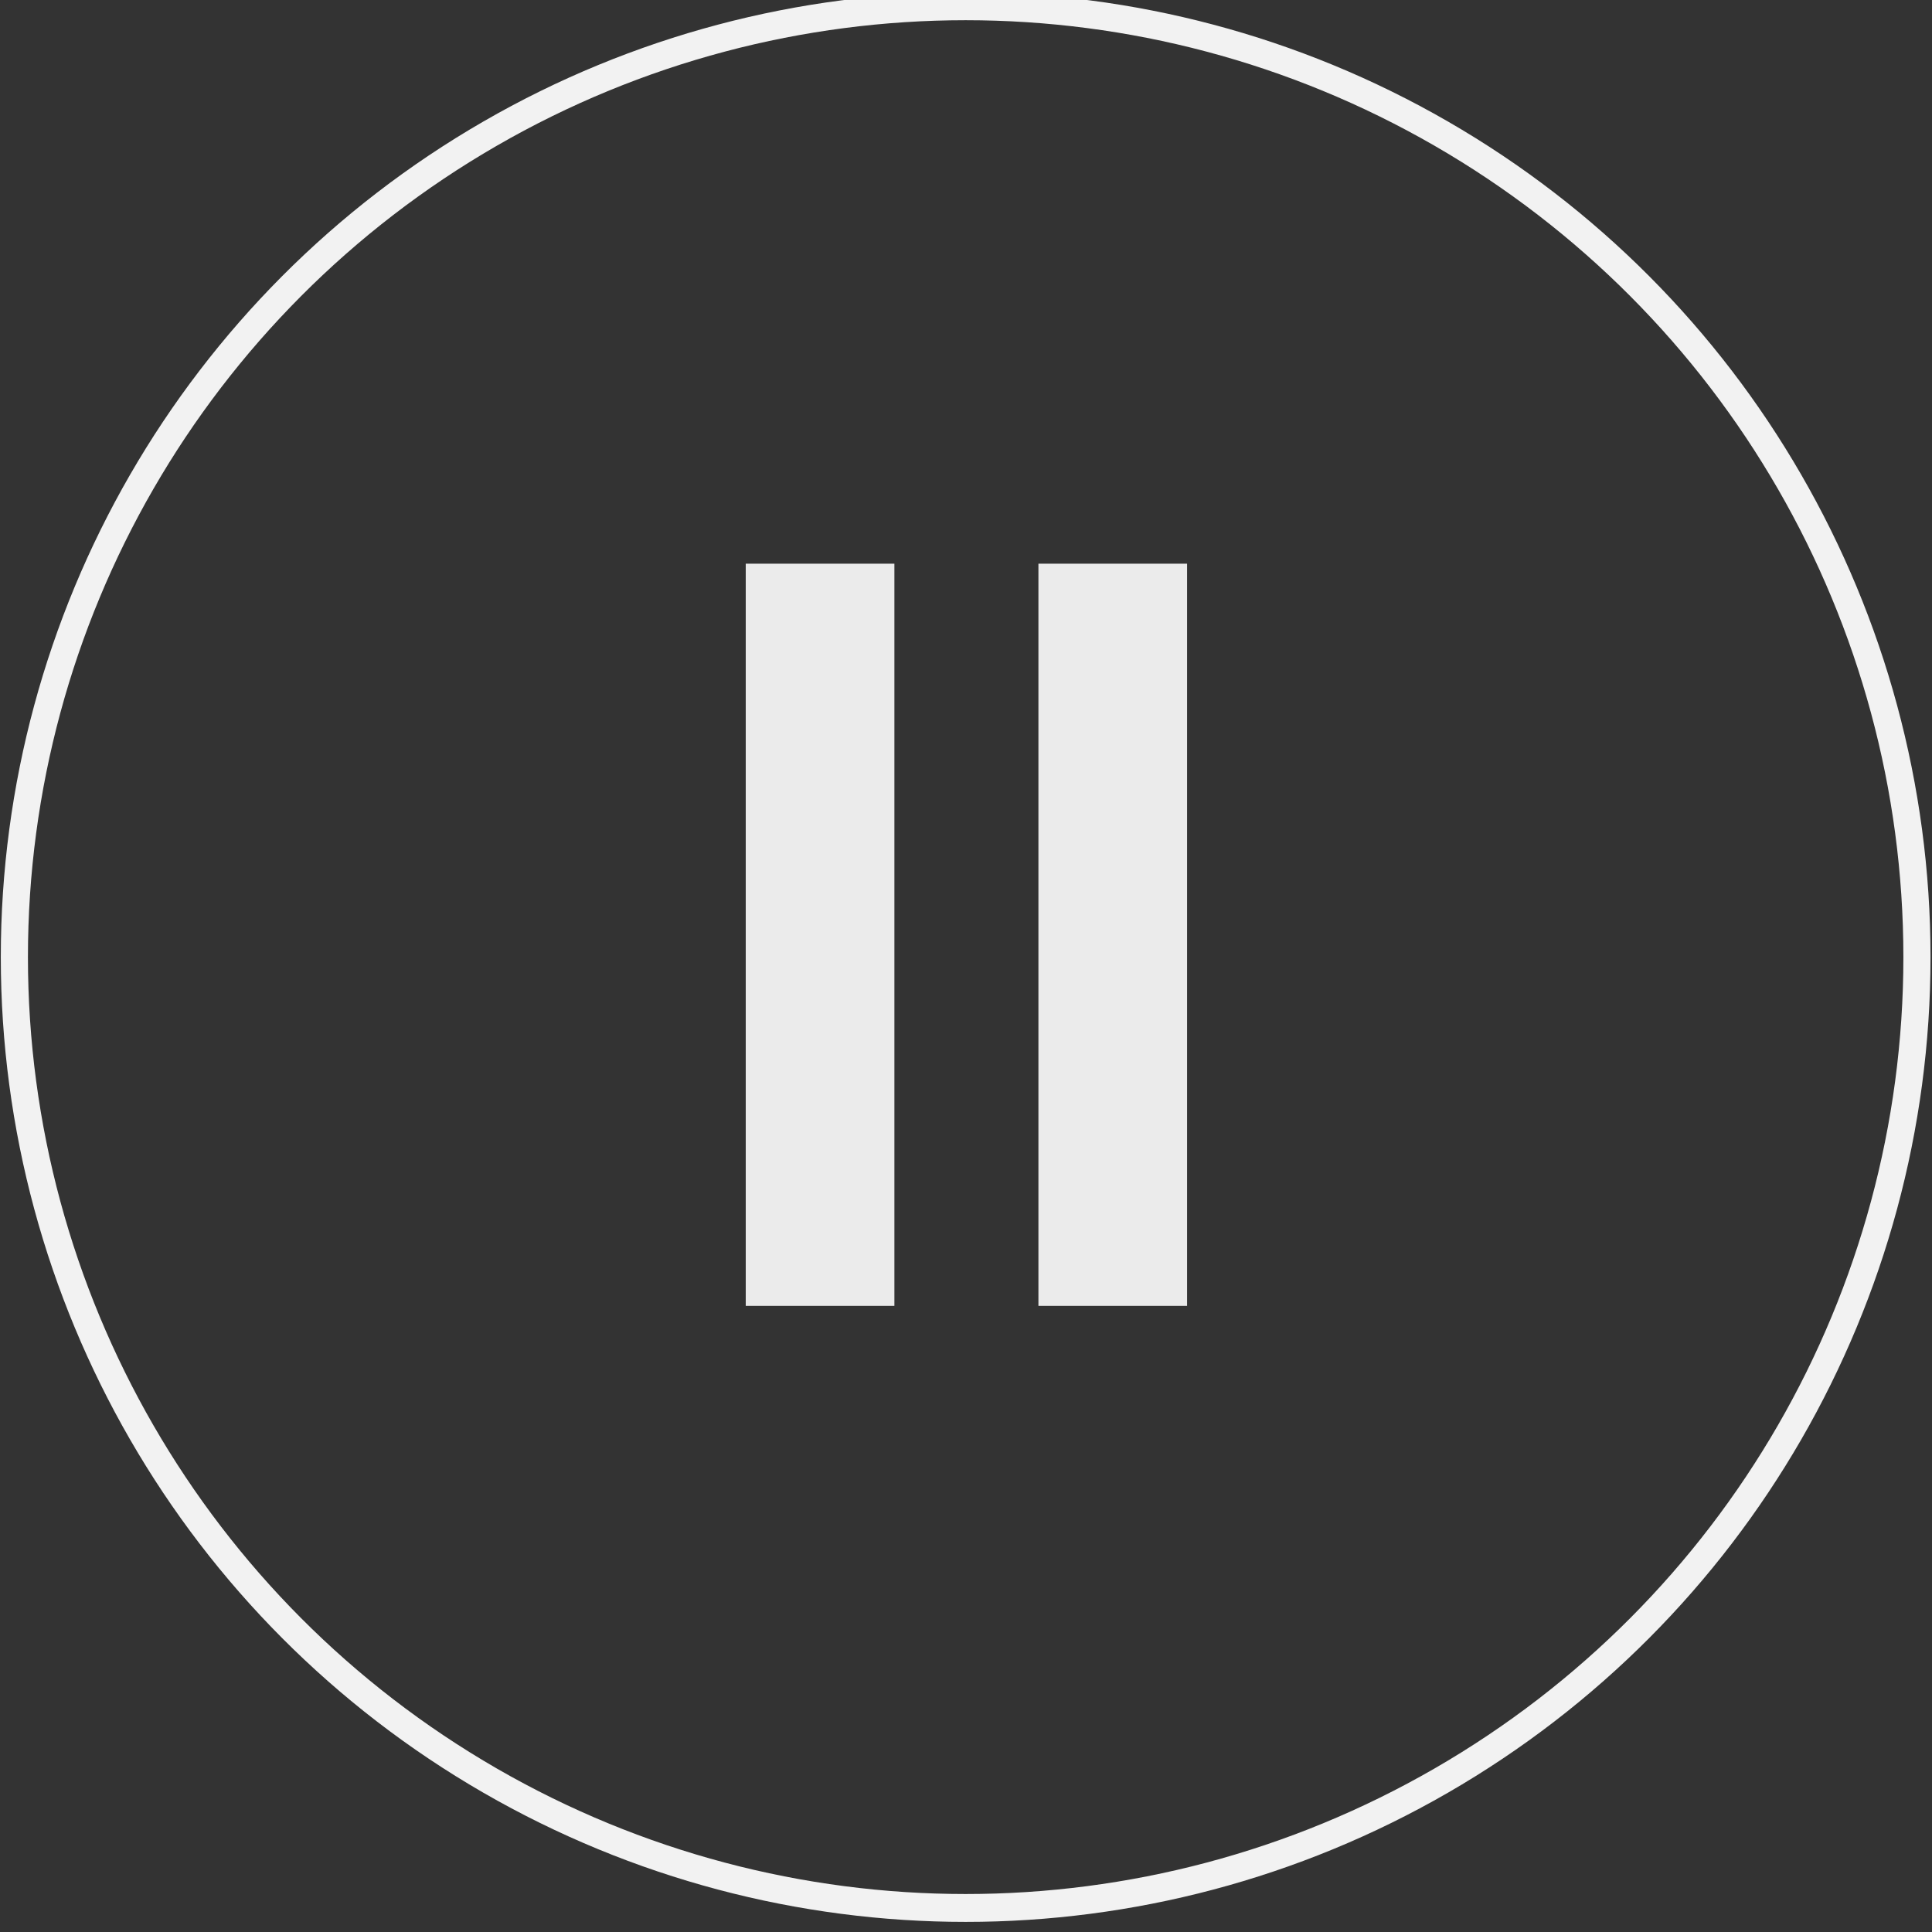 <?xml version="1.0" encoding="UTF-8" standalone="no"?>
<!DOCTYPE svg PUBLIC "-//W3C//DTD SVG 1.1//EN" "http://www.w3.org/Graphics/SVG/1.1/DTD/svg11.dtd">
<svg width="100%" height="100%" viewBox="0 0 130 130" version="1.1" xmlns="http://www.w3.org/2000/svg" xmlns:xlink="http://www.w3.org/1999/xlink" xml:space="preserve" xmlns:serif="http://www.serif.com/" style="fill-rule:evenodd;clip-rule:evenodd;stroke-linecap:round;stroke-linejoin:round;stroke-miterlimit:1.5;">
    <rect x="0" y="0" width="130" height="130" fill="#333333" stroke="none"/>
    <g transform="matrix(1,0,0,1,-1587.15,-1755.07)">
        <g transform="matrix(1,0,0,1,1538,0)">
            <g transform="matrix(0.882,0,0,0.906,-233.469,163.413)">
                <g id="stopButton">
                    <ellipse cx="394.1" cy="1827.88" rx="72.574" ry="70.618" style="fill:none;"/>
                    <clipPath id="_clip1">
                        <ellipse cx="394.1" cy="1827.88" rx="72.574" ry="70.618"/>
                    </clipPath>
                    <g clip-path="url(#_clip1)">
                        <g id="stopFigure" transform="matrix(1.134,0,0,1.103,210.224,-182.781)">
                            <g transform="matrix(0.861,0,0,0.994,-1252.9,9.954)">
                                <rect x="1626.31" y="1797.24" width="11.615" height="50.278" style="fill:rgb(235,235,235);"/>
                            </g>
                            <g transform="matrix(0.861,0,0,0.994,-1233.21,9.954)">
                                <rect x="1626.31" y="1797.24" width="11.615" height="50.278" style="fill:rgb(235,235,235);"/>
                            </g>
                        </g>
                    </g>
                    <ellipse cx="394.1" cy="1827.88" rx="72.574" ry="70.618" style="fill:none;stroke:rgb(242,242,242);stroke-width:2.07px;"/>
                </g>
            </g>
        </g>
    </g>
</svg>
